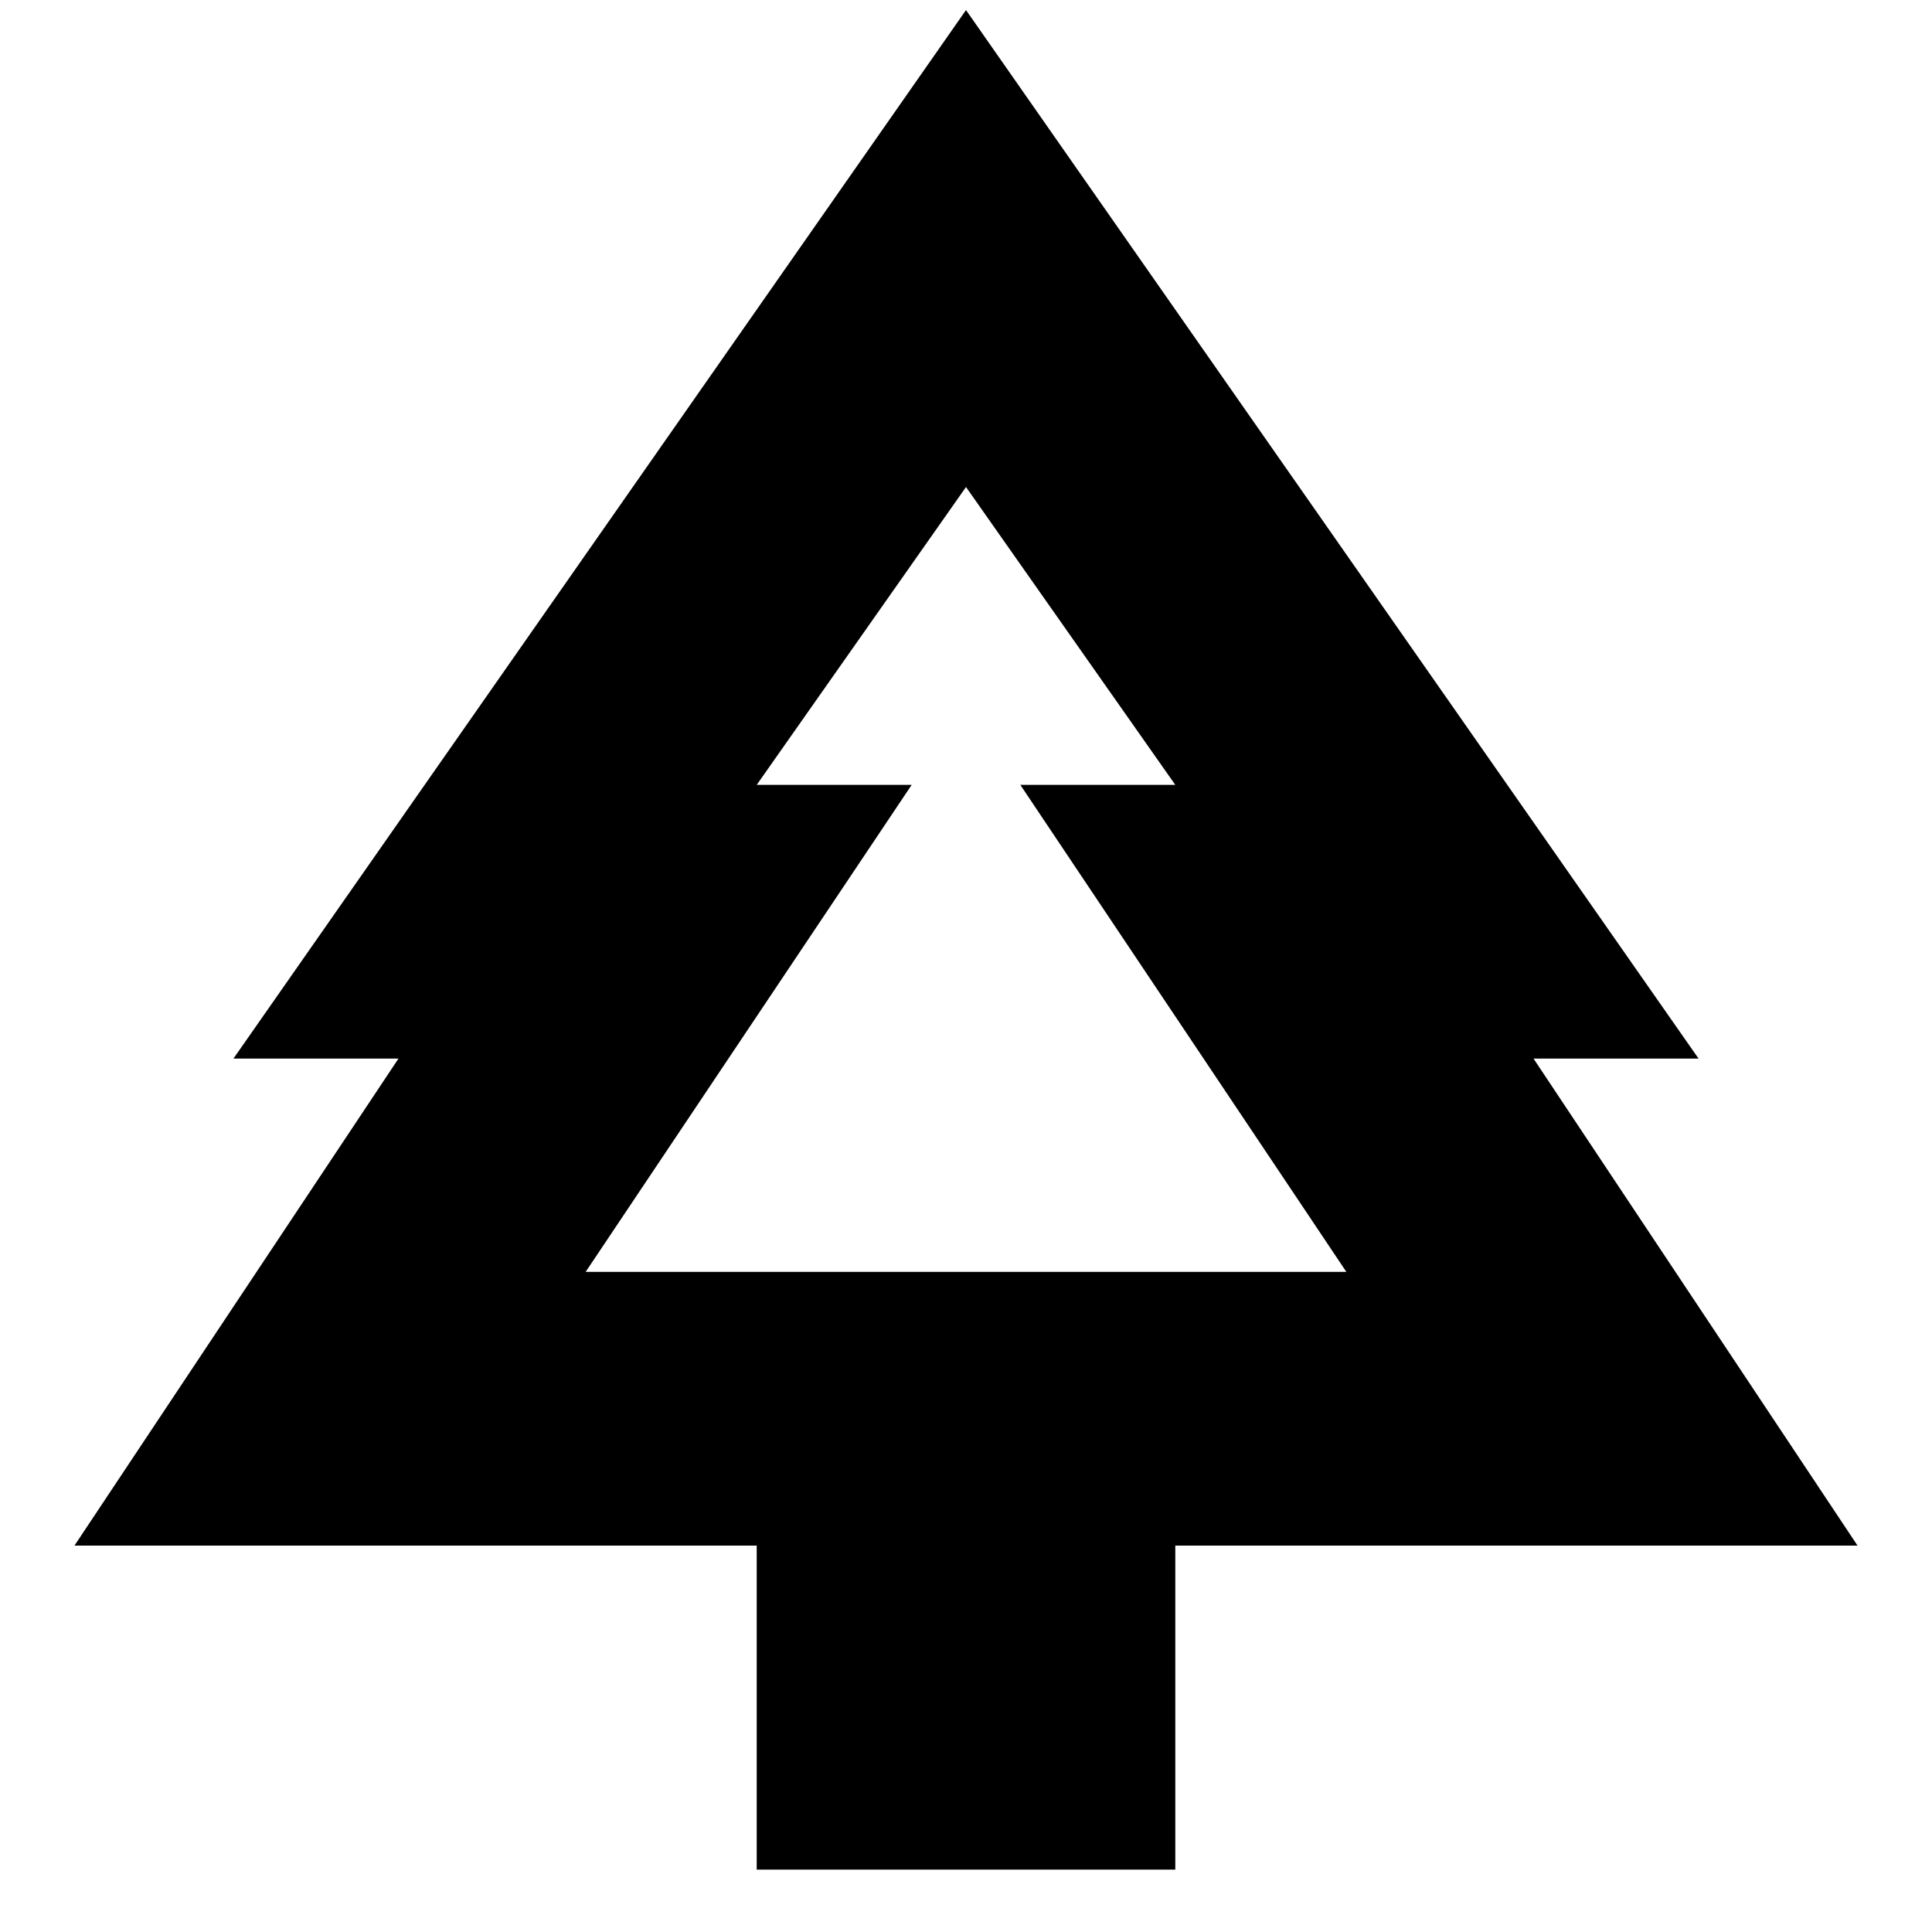 <svg xmlns="http://www.w3.org/2000/svg" height="24" viewBox="0 -960 960 960" width="24"><path d="M584-31H376v-161H37l161-242h-82l364-521 364 521h-82l161 242H584v161ZM291-328h162-77 208-77 162-378Zm0 0h378L507-570h77L480-718 376-570h77L291-328Z"/></svg>